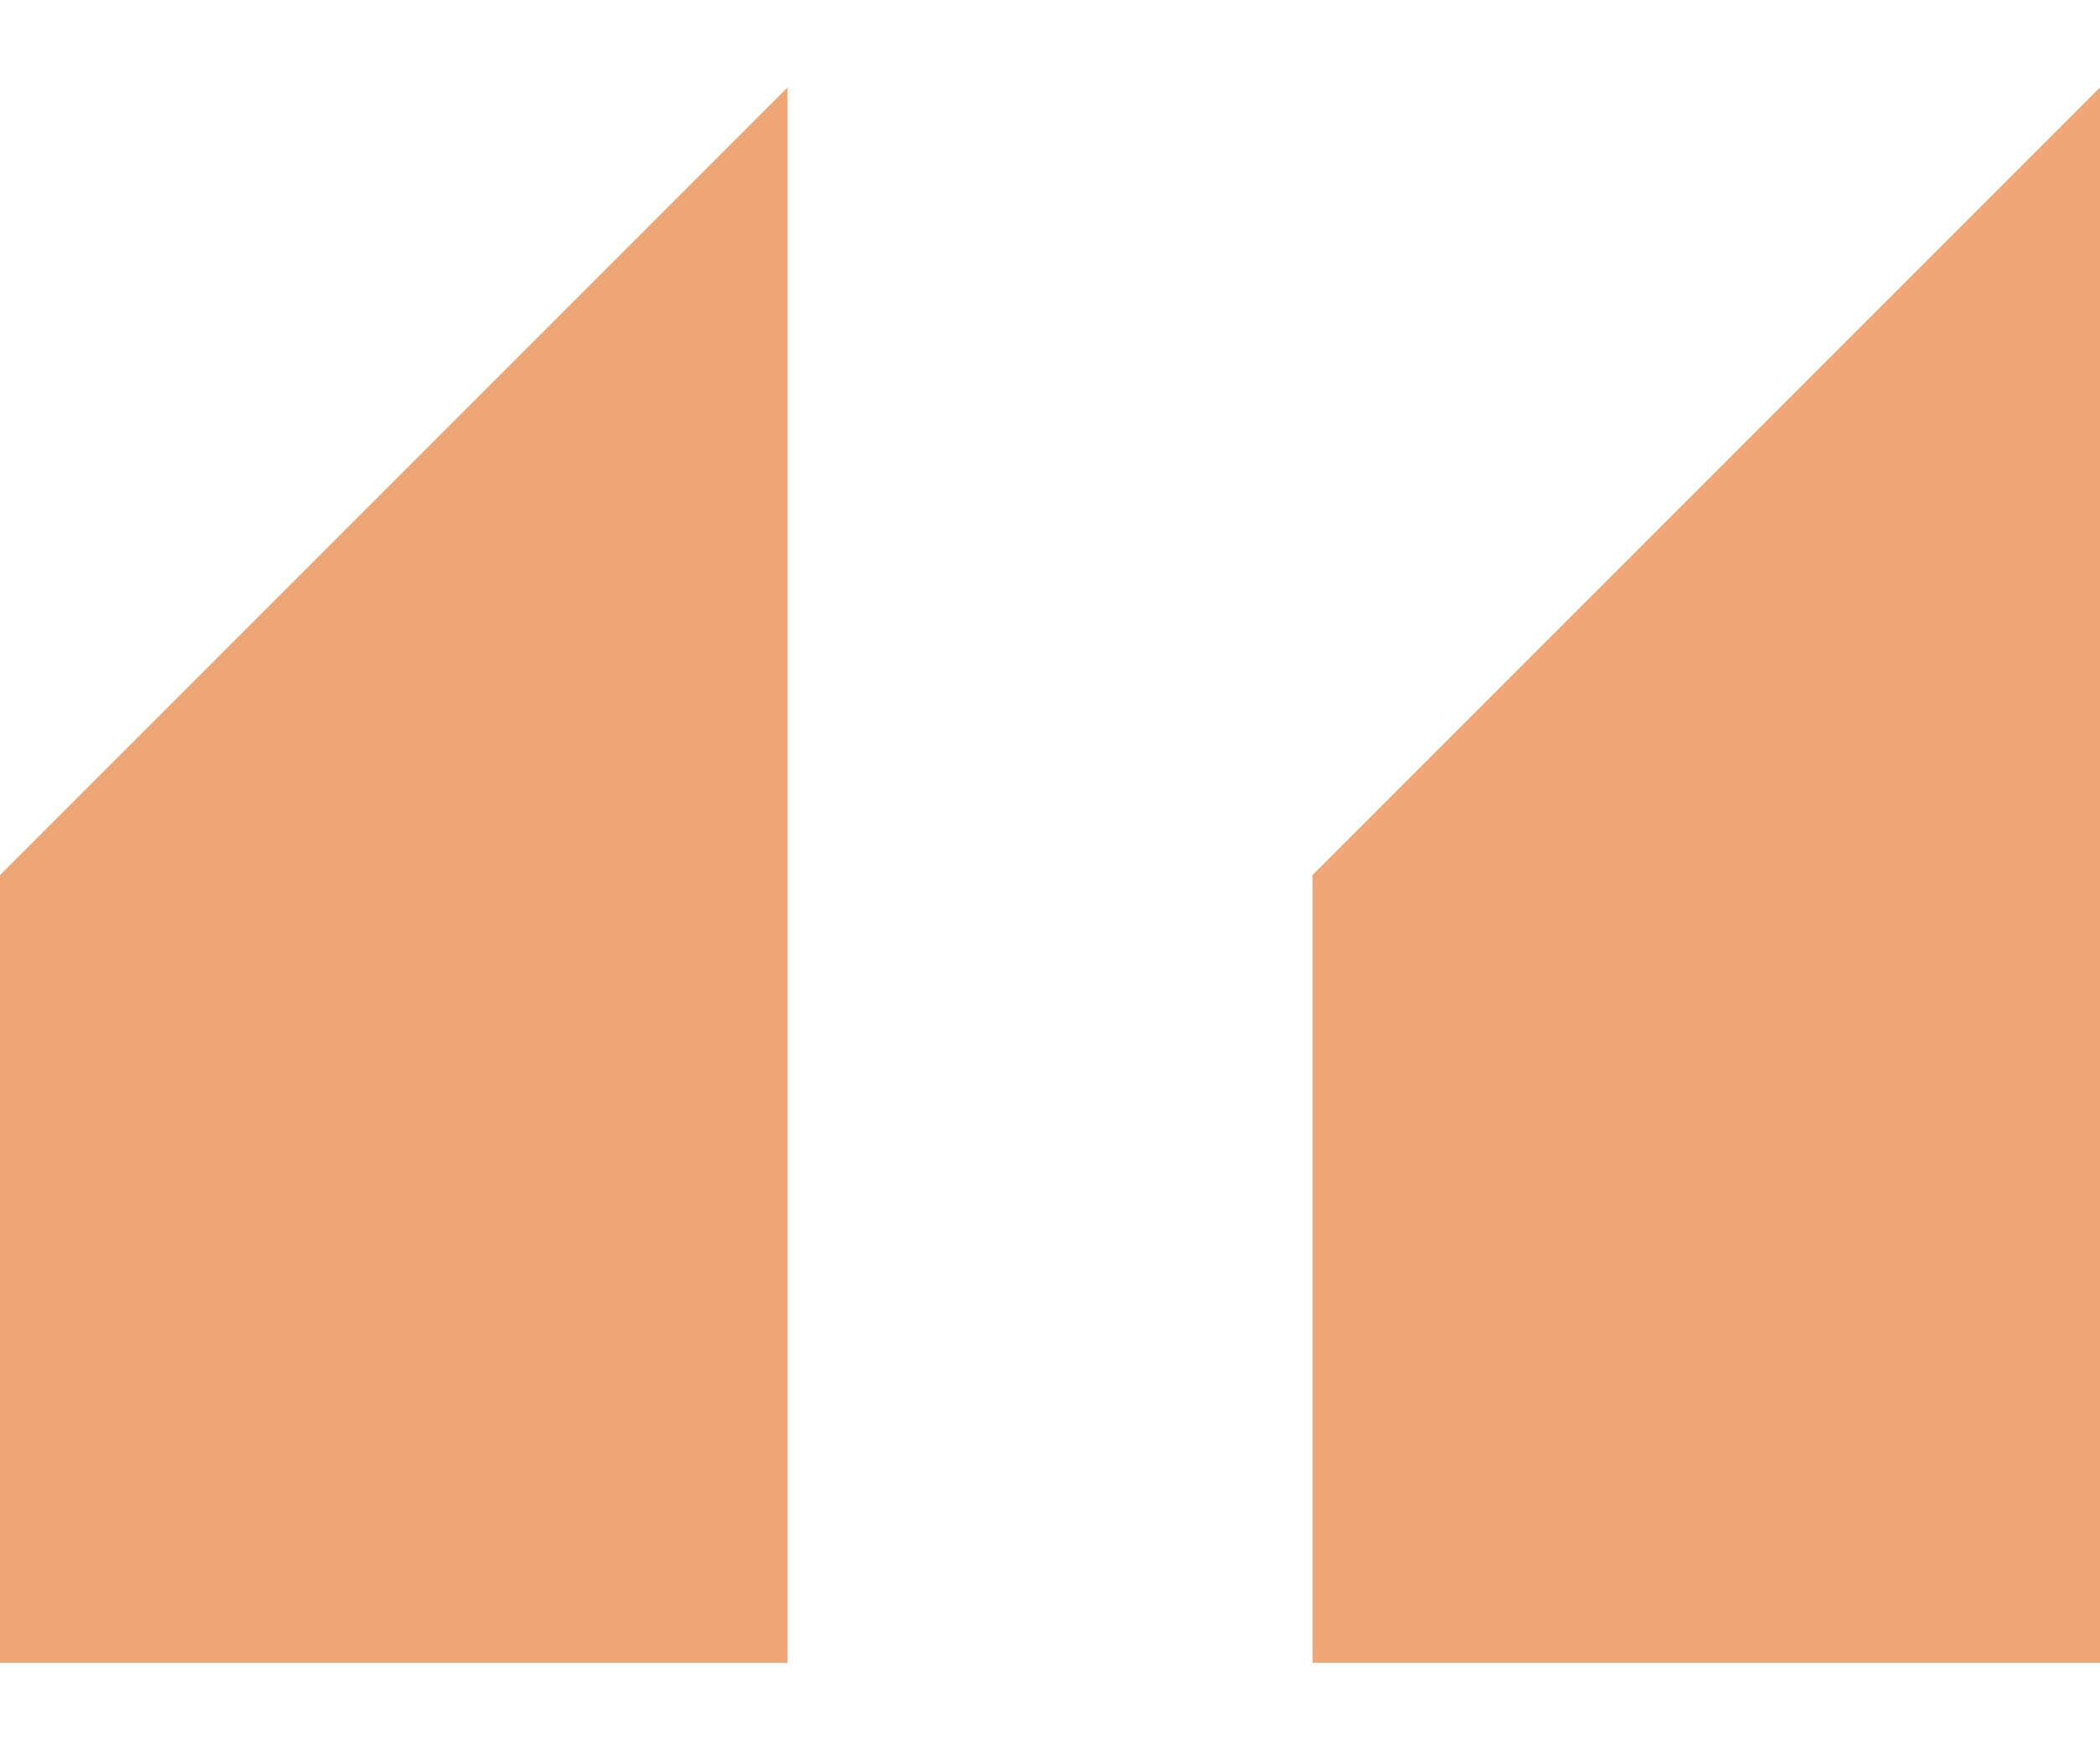 <svg width="12" height="10" viewBox="0 0 12 10" fill="none" xmlns="http://www.w3.org/2000/svg">
<g clip-path="url(#clip0_197_1307)">
<path d="M12 9.5V0.5L7.5 5V9.5H12Z" fill="#EEA676"/>
<path d="M4.5 9.5V0.5L0 5V9.5H4.5Z" fill="#EEA676"/>
</g>
<defs>
<clipPath id="clip0_197_1307">
<rect width="12" height="10" fill="white" transform="matrix(-1 0 0 -1 12 10)"/>
</clipPath>
</defs>
</svg>
